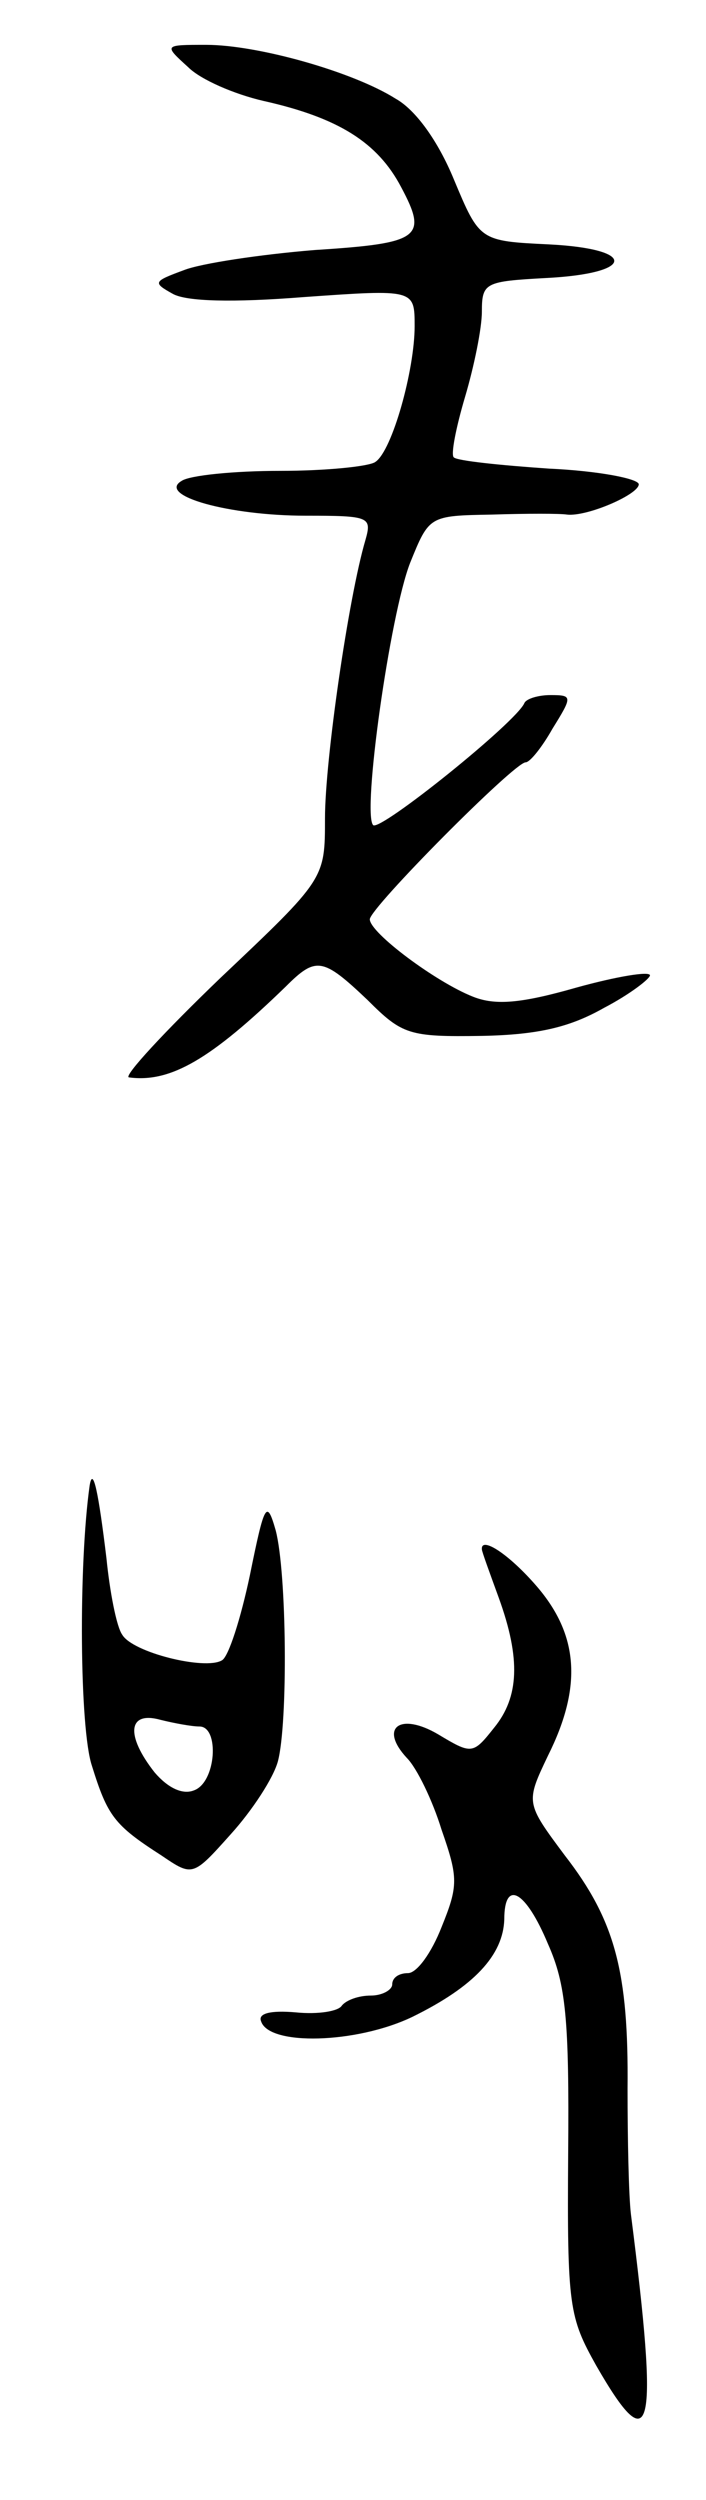 <svg version="1.0" xmlns="http://www.w3.org/2000/svg"
 width="63pt" height="223pt" viewBox="0 0 63 223"
 preserveAspectRatio="xMidYMid meet">
<g transform="translate(0,223) scale(0.1,-0.1)"
fill="#000000" stroke="none">
<path d="M168 2170 c11 -11 41 -24 67 -30 67 -15 102 -37 123 -77 24 -45 17
-50 -77 -56 -49 -4 -102 -12 -117 -18 -27 -10 -28 -11 -10 -21 12 -7 54 -8
117 -3 99 7 99 7 99 -26 0 -39 -20 -111 -35 -121 -5 -4 -44 -8 -85 -8 -41 0
-81 -4 -88 -9 -22 -13 42 -31 111 -31 57 0 59 -1 53 -22 -15 -51 -36 -196 -36
-248 0 -54 0 -54 -93 -142 -50 -48 -87 -88 -82 -89 37 -5 73 16 140 81 27 27
33 26 73 -12 31 -31 37 -33 102 -32 51 1 79 8 109 25 23 12 41 26 41 29 0 4
-30 -1 -66 -11 -49 -14 -72 -16 -92 -8 -33 13 -92 57 -92 69 0 10 129 140 139
140 4 0 15 14 24 30 18 29 18 30 -2 30 -10 0 -21 -3 -23 -7 -7 -17 -129 -115
-135 -109 -10 10 15 188 33 234 17 42 17 42 73 43 31 1 61 1 67 0 18 -2 64 18
64 27 0 5 -36 12 -80 14 -44 3 -82 7 -85 10 -3 2 2 27 10 54 8 27 15 61 15 76
0 26 3 27 57 30 80 4 82 26 3 30 -62 3 -62 3 -85 58 -14 34 -34 62 -52 72 -38
24 -123 48 -169 48 -38 0 -38 0 -16 -20z"/>
<path d="M80 905 c-10 -71 -9 -217 2 -250 14 -45 20 -53 62 -80 28 -19 28 -19
62 19 19 21 38 50 42 65 9 34 8 168 -2 206 -8 28 -10 24 -23 -40 -8 -38 -19
-73 -25 -76 -15 -9 -80 7 -89 23 -5 7 -11 38 -14 68 -7 58 -12 83 -15 65z m98
-215 c18 0 15 -50 -5 -57 -10 -4 -23 2 -35 16 -26 33 -24 55 5 47 12 -3 28 -6
35 -6z"/>
<path d="M430 848 c0 -2 7 -21 15 -43 20 -55 18 -89 -4 -116 -19 -24 -20 -24
-50 -6 -34 20 -53 6 -28 -21 9 -9 23 -38 31 -64 15 -43 15 -50 0 -87 -9 -23
-22 -41 -30 -41 -8 0 -14 -4 -14 -10 0 -5 -9 -10 -19 -10 -11 0 -22 -4 -26 -9
-3 -5 -21 -8 -41 -6 -23 2 -34 -1 -31 -8 7 -22 85 -20 135 4 55 27 81 55 82
87 0 36 19 26 39 -22 16 -36 19 -67 18 -187 -1 -137 1 -146 25 -189 50 -87 56
-61 31 135 -2 17 -3 67 -3 112 1 104 -11 150 -56 208 -35 47 -35 47 -15 89 31
62 27 108 -10 151 -25 29 -50 45 -49 33z"/>
</g>
</svg>
